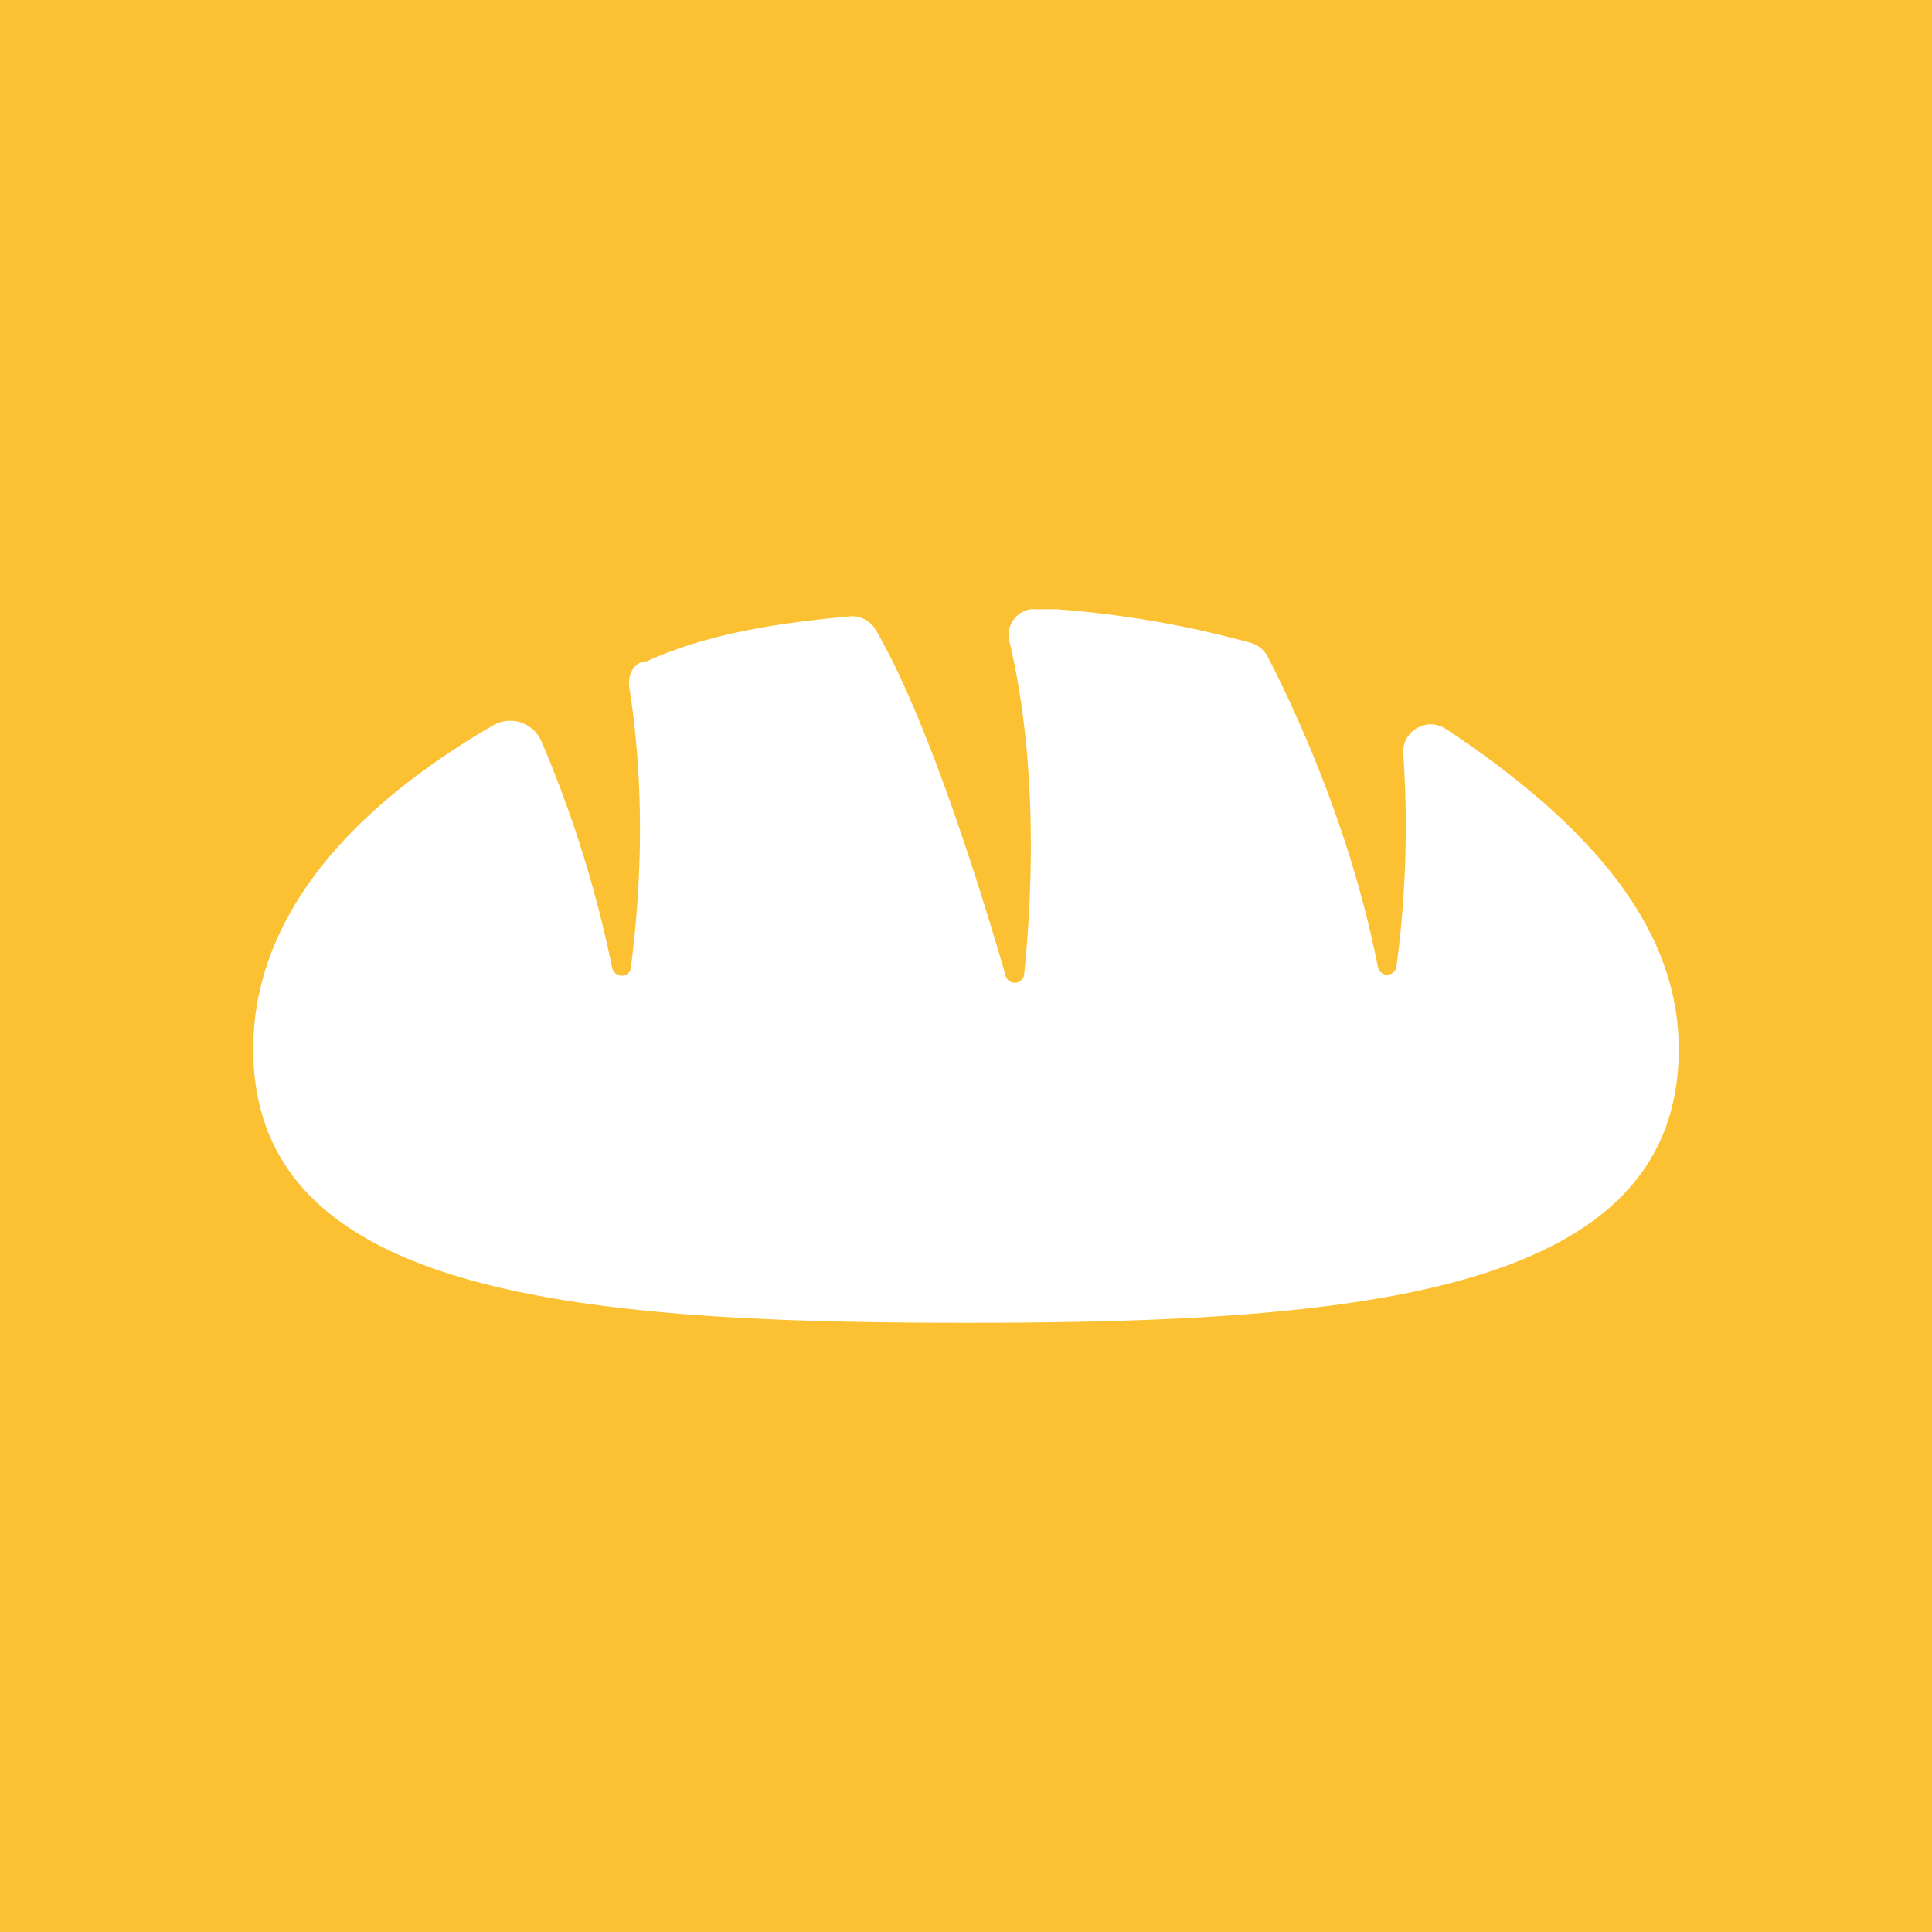 <svg id="Layer_1" data-name="Layer 1" xmlns="http://www.w3.org/2000/svg" viewBox="0 0 512 512"><title>bread</title><rect width="512" height="512" fill="#fbc132"/><path d="M256,350.56c104.3,0,188.89-7.68,188.89-72.51,0-27.93-17.41-55.44-61.44-84.7a1.47,1.47,0,0,1-.31-.19,7.28,7.28,0,0,0-11.26,6.62,279.24,279.24,0,0,1-1.8,56.34,2.49,2.49,0,0,1-4.91.2c-6.93-35.23-20.62-65.54-29.19-82.25a7.43,7.43,0,0,0-4.52-3.71,268.84,268.84,0,0,0-51.56-8.91h-6.68a6.91,6.91,0,0,0-5.7,8.64c7.91,33.08,5.81,69.59,3.89,88.13a2.5,2.5,0,0,1-4.87.47c-6.27-21.7-20.46-67.8-34.48-91.79a7.25,7.25,0,0,0-6.93-3.55c-19.05,1.76-37.4,4.52-53.73,11.89-3.23,0-5.15,3.46-4.64,6.89,4.76,30,2.57,58,.39,74.54a2.3,2.3,0,0,1-2.41,1.9,2.65,2.65,0,0,1-2.53-2.14,309.76,309.76,0,0,0-18.7-59.89,9,9,0,0,0-12.82-4.32C86.75,217.73,67.11,247.58,67.11,278,67.11,342.88,151.66,350.56,256,350.56Z" fill="#fff"/></svg>